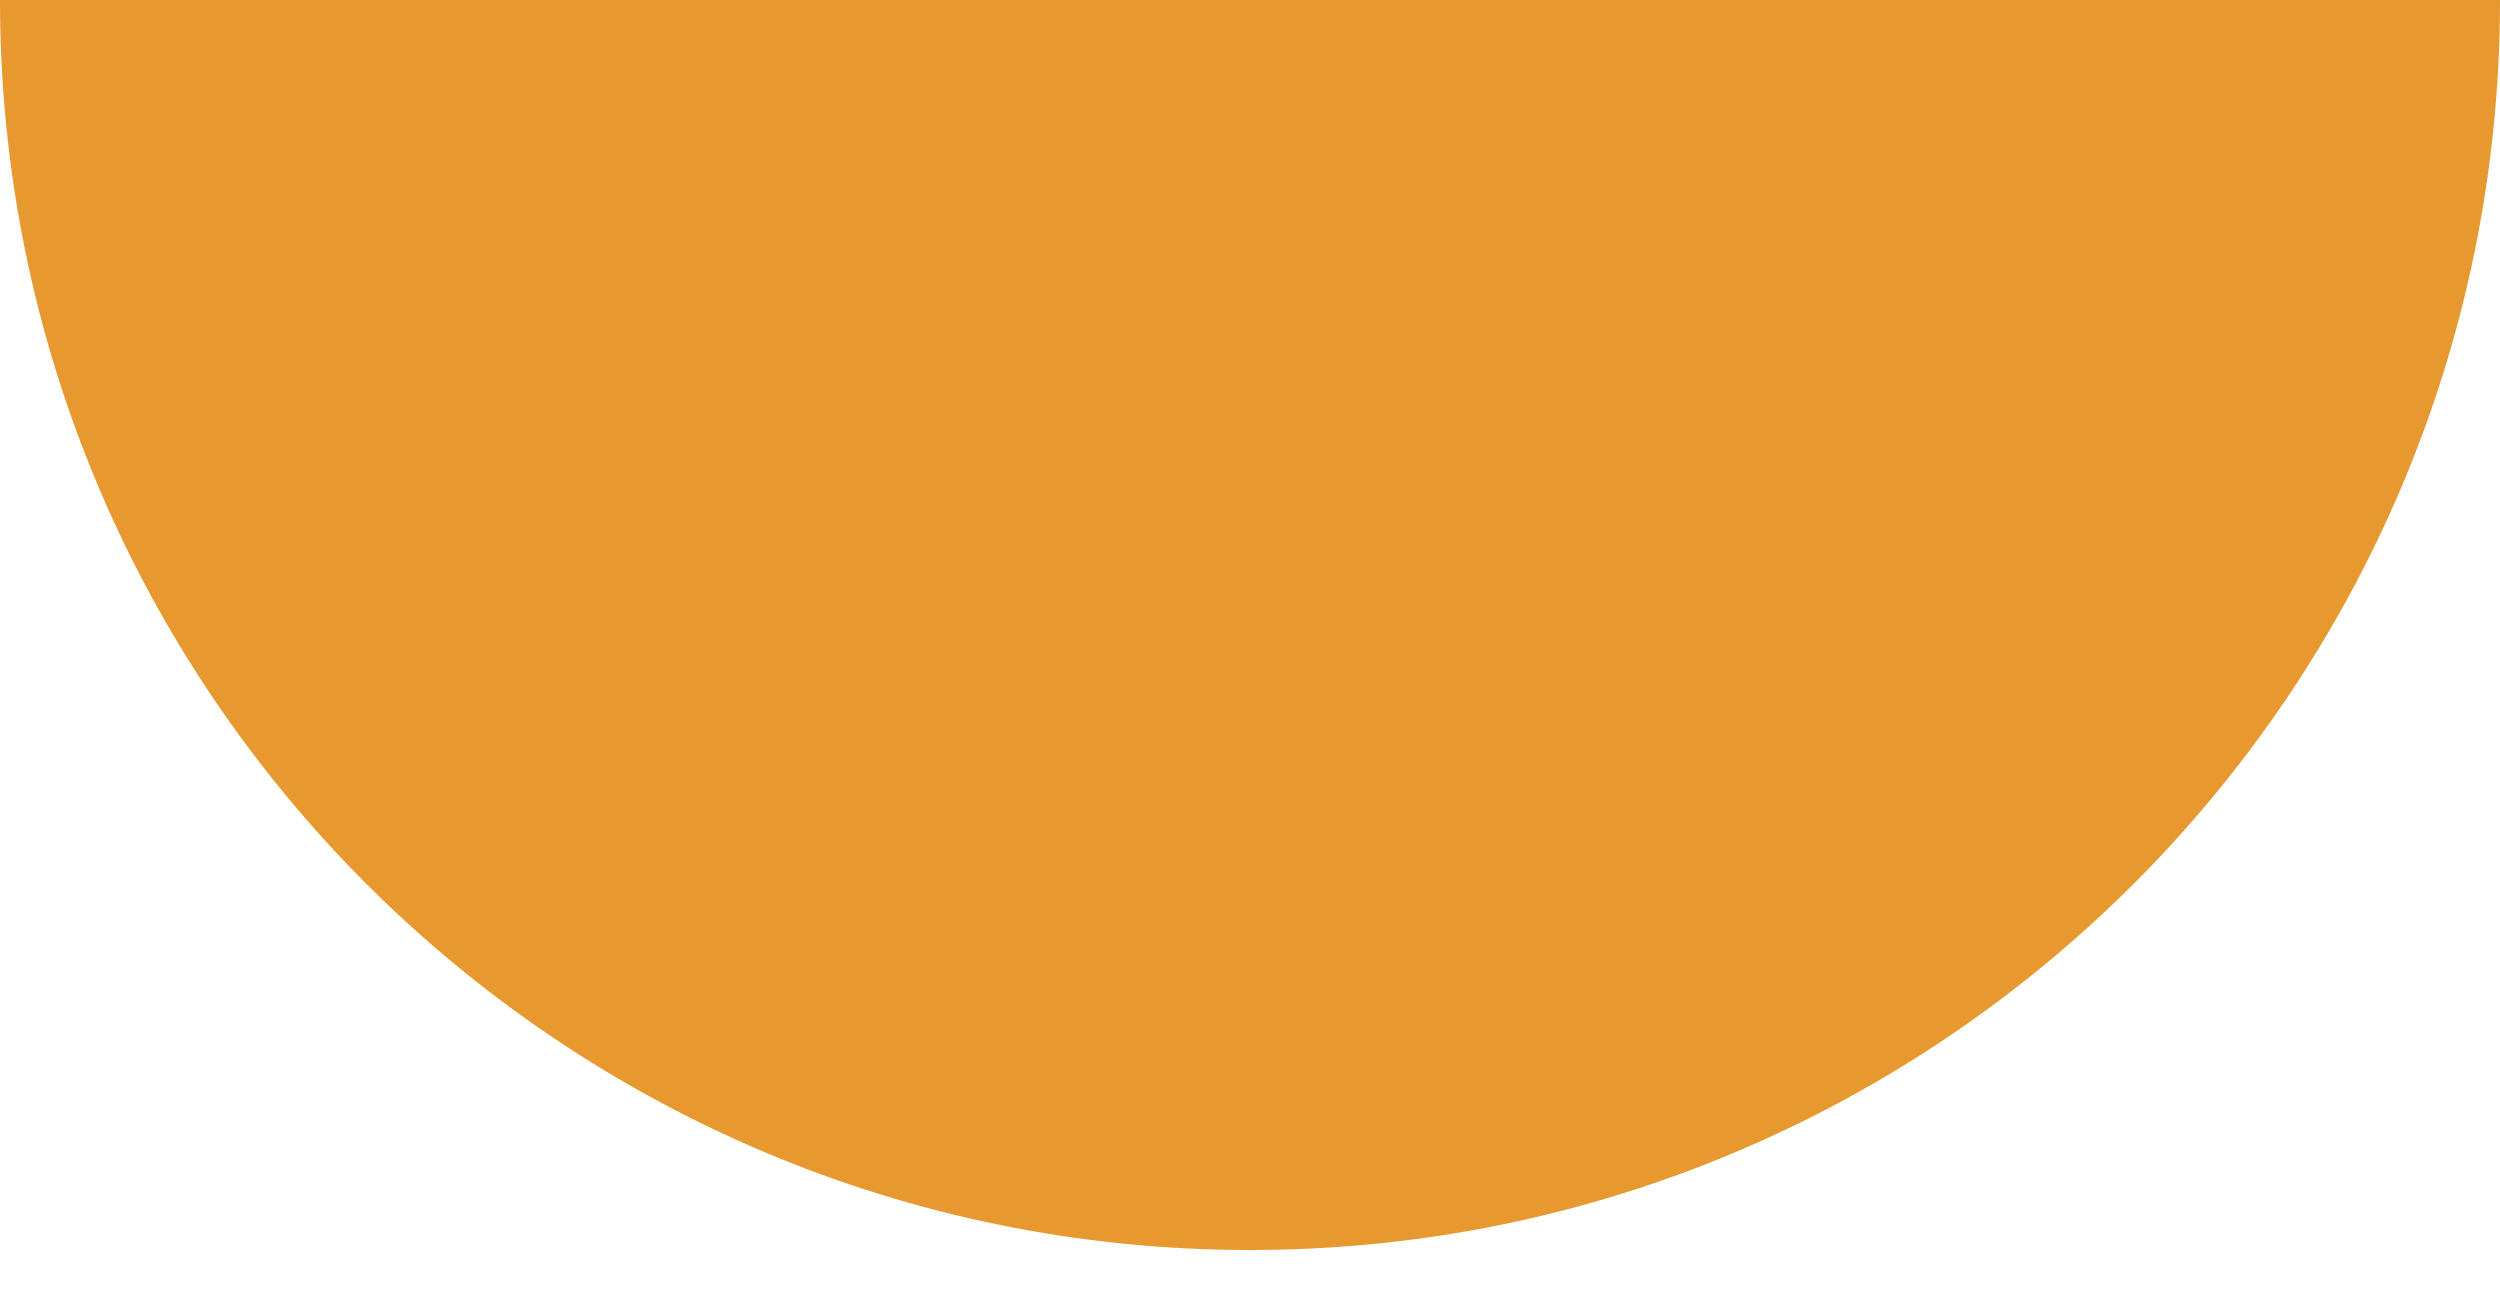 <?xml version="1.0" encoding="utf-8"?>
<!-- Generator: Adobe Illustrator 25.0.1, SVG Export Plug-In . SVG Version: 6.00 Build 0)  -->
<svg version="1.1" id="Layer_1" xmlns="http://www.w3.org/2000/svg" xmlns:xlink="http://www.w3.org/1999/xlink" x="0px" y="0px"
	 viewBox="0 0 300 157" style="enable-background:new 0 0 300 157;" xml:space="preserve">
<style type="text/css">
	.st0{fill:#E7982F;}
</style>
<path class="st0" d="M300,0c0,82.8-67.2,150-150,150S0,82.8,0,0H300z"/>
</svg>
